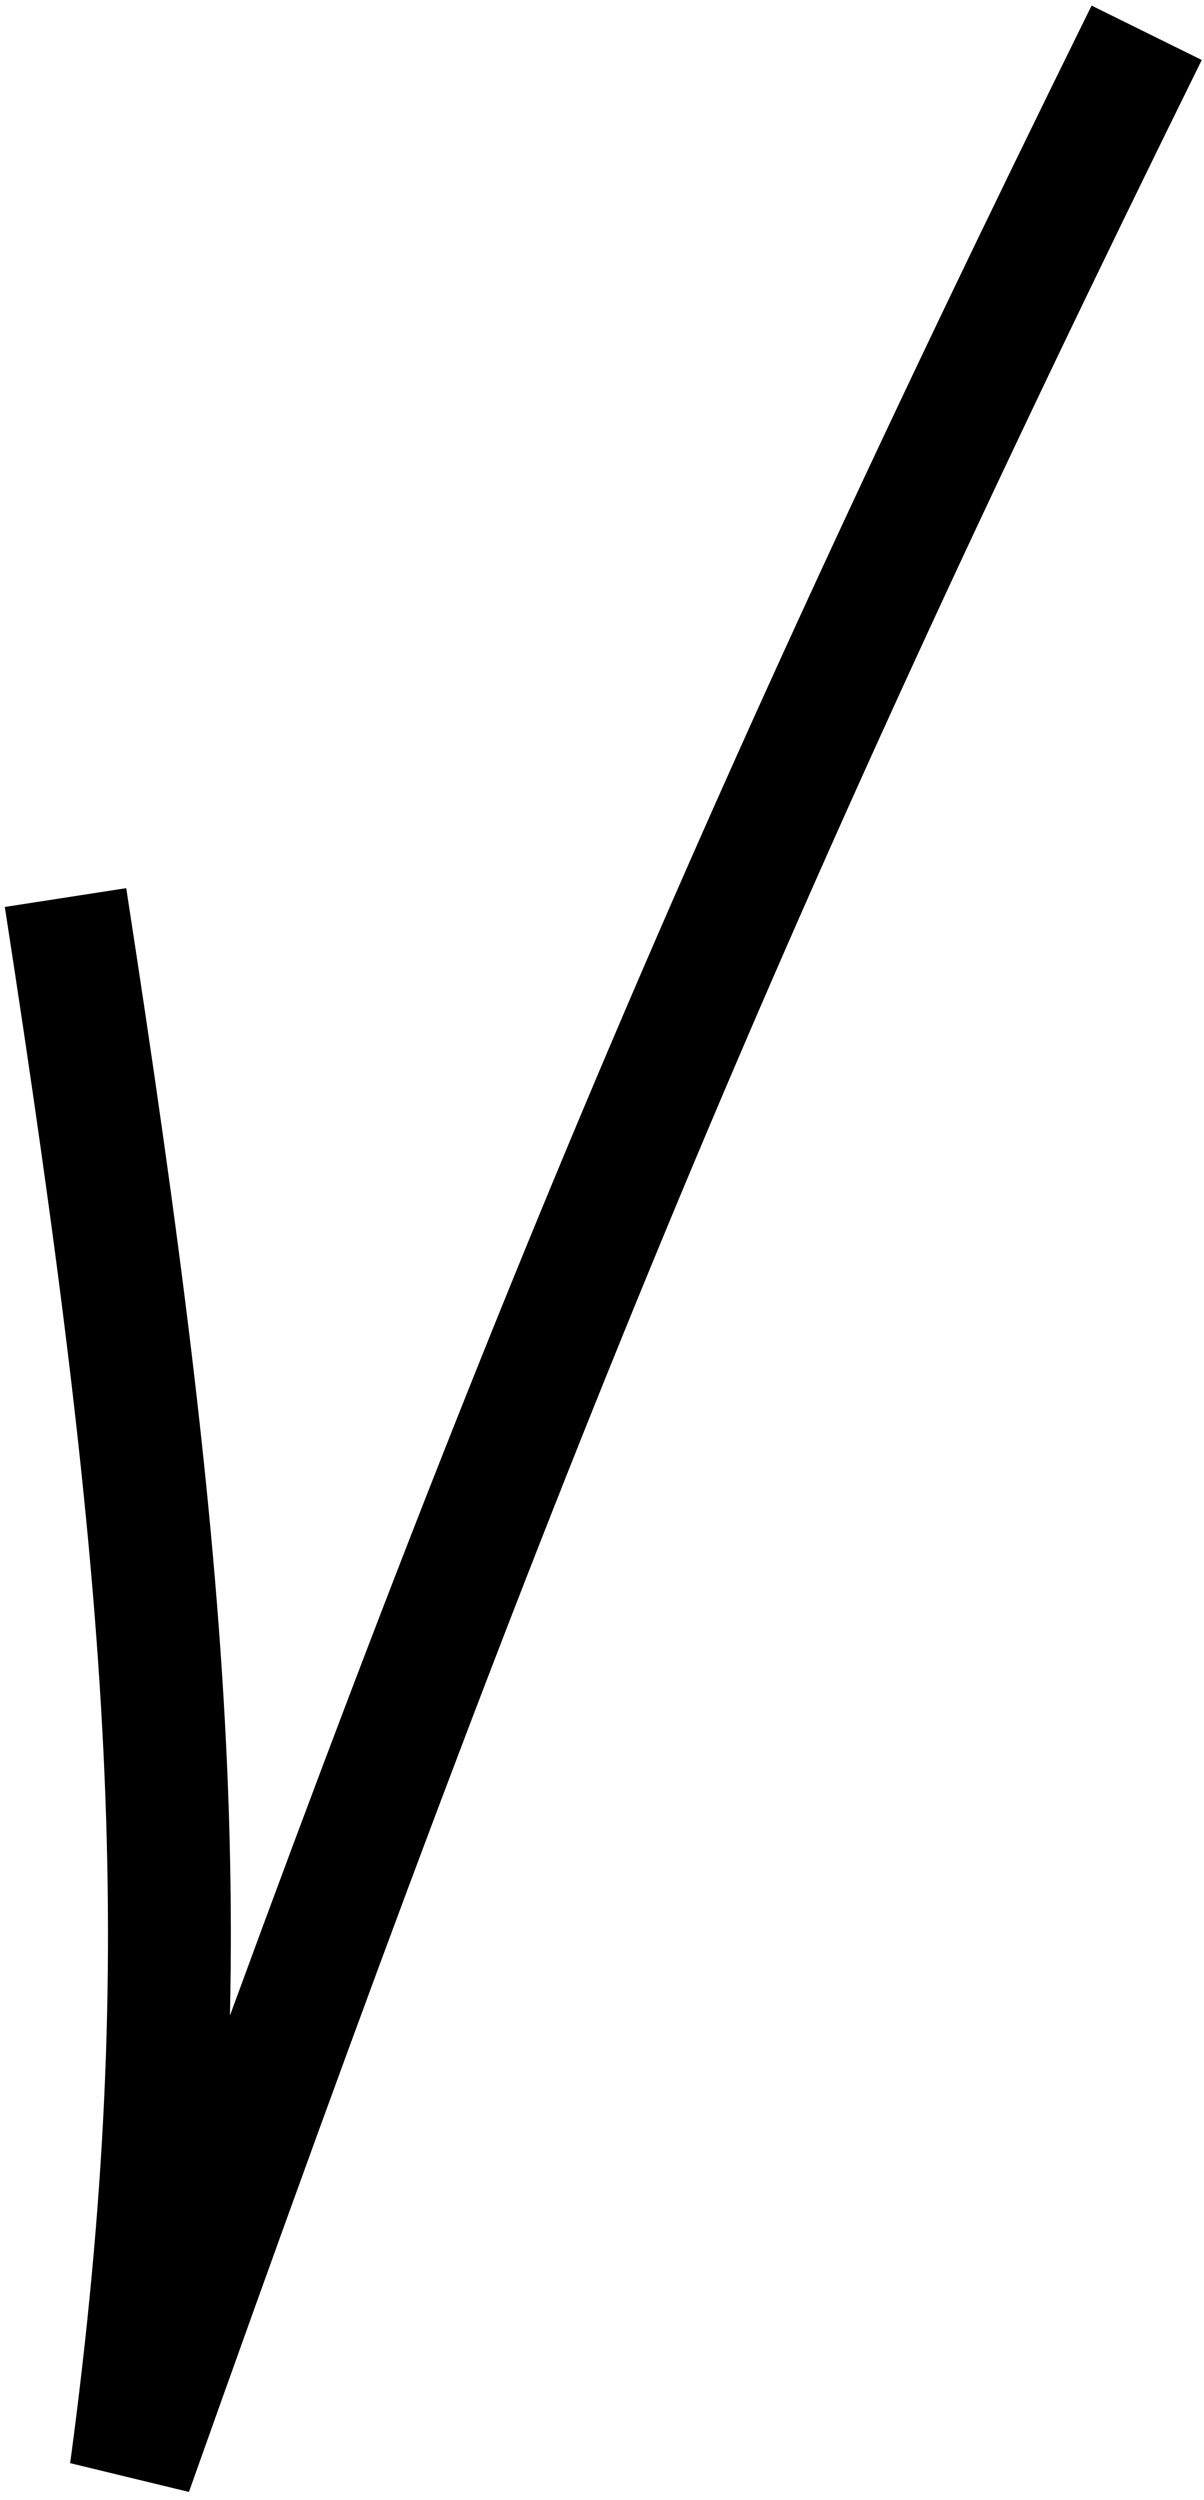 <svg width="147" height="305" viewBox="0 0 147 305" fill="none" xmlns="http://www.w3.org/2000/svg">
<path d="M8 109.5C21.068 193.986 24.576 237.707 16 301.5C59.941 177.935 86.672 112.081 140 4" stroke="black" stroke-width="15"/>
</svg>
